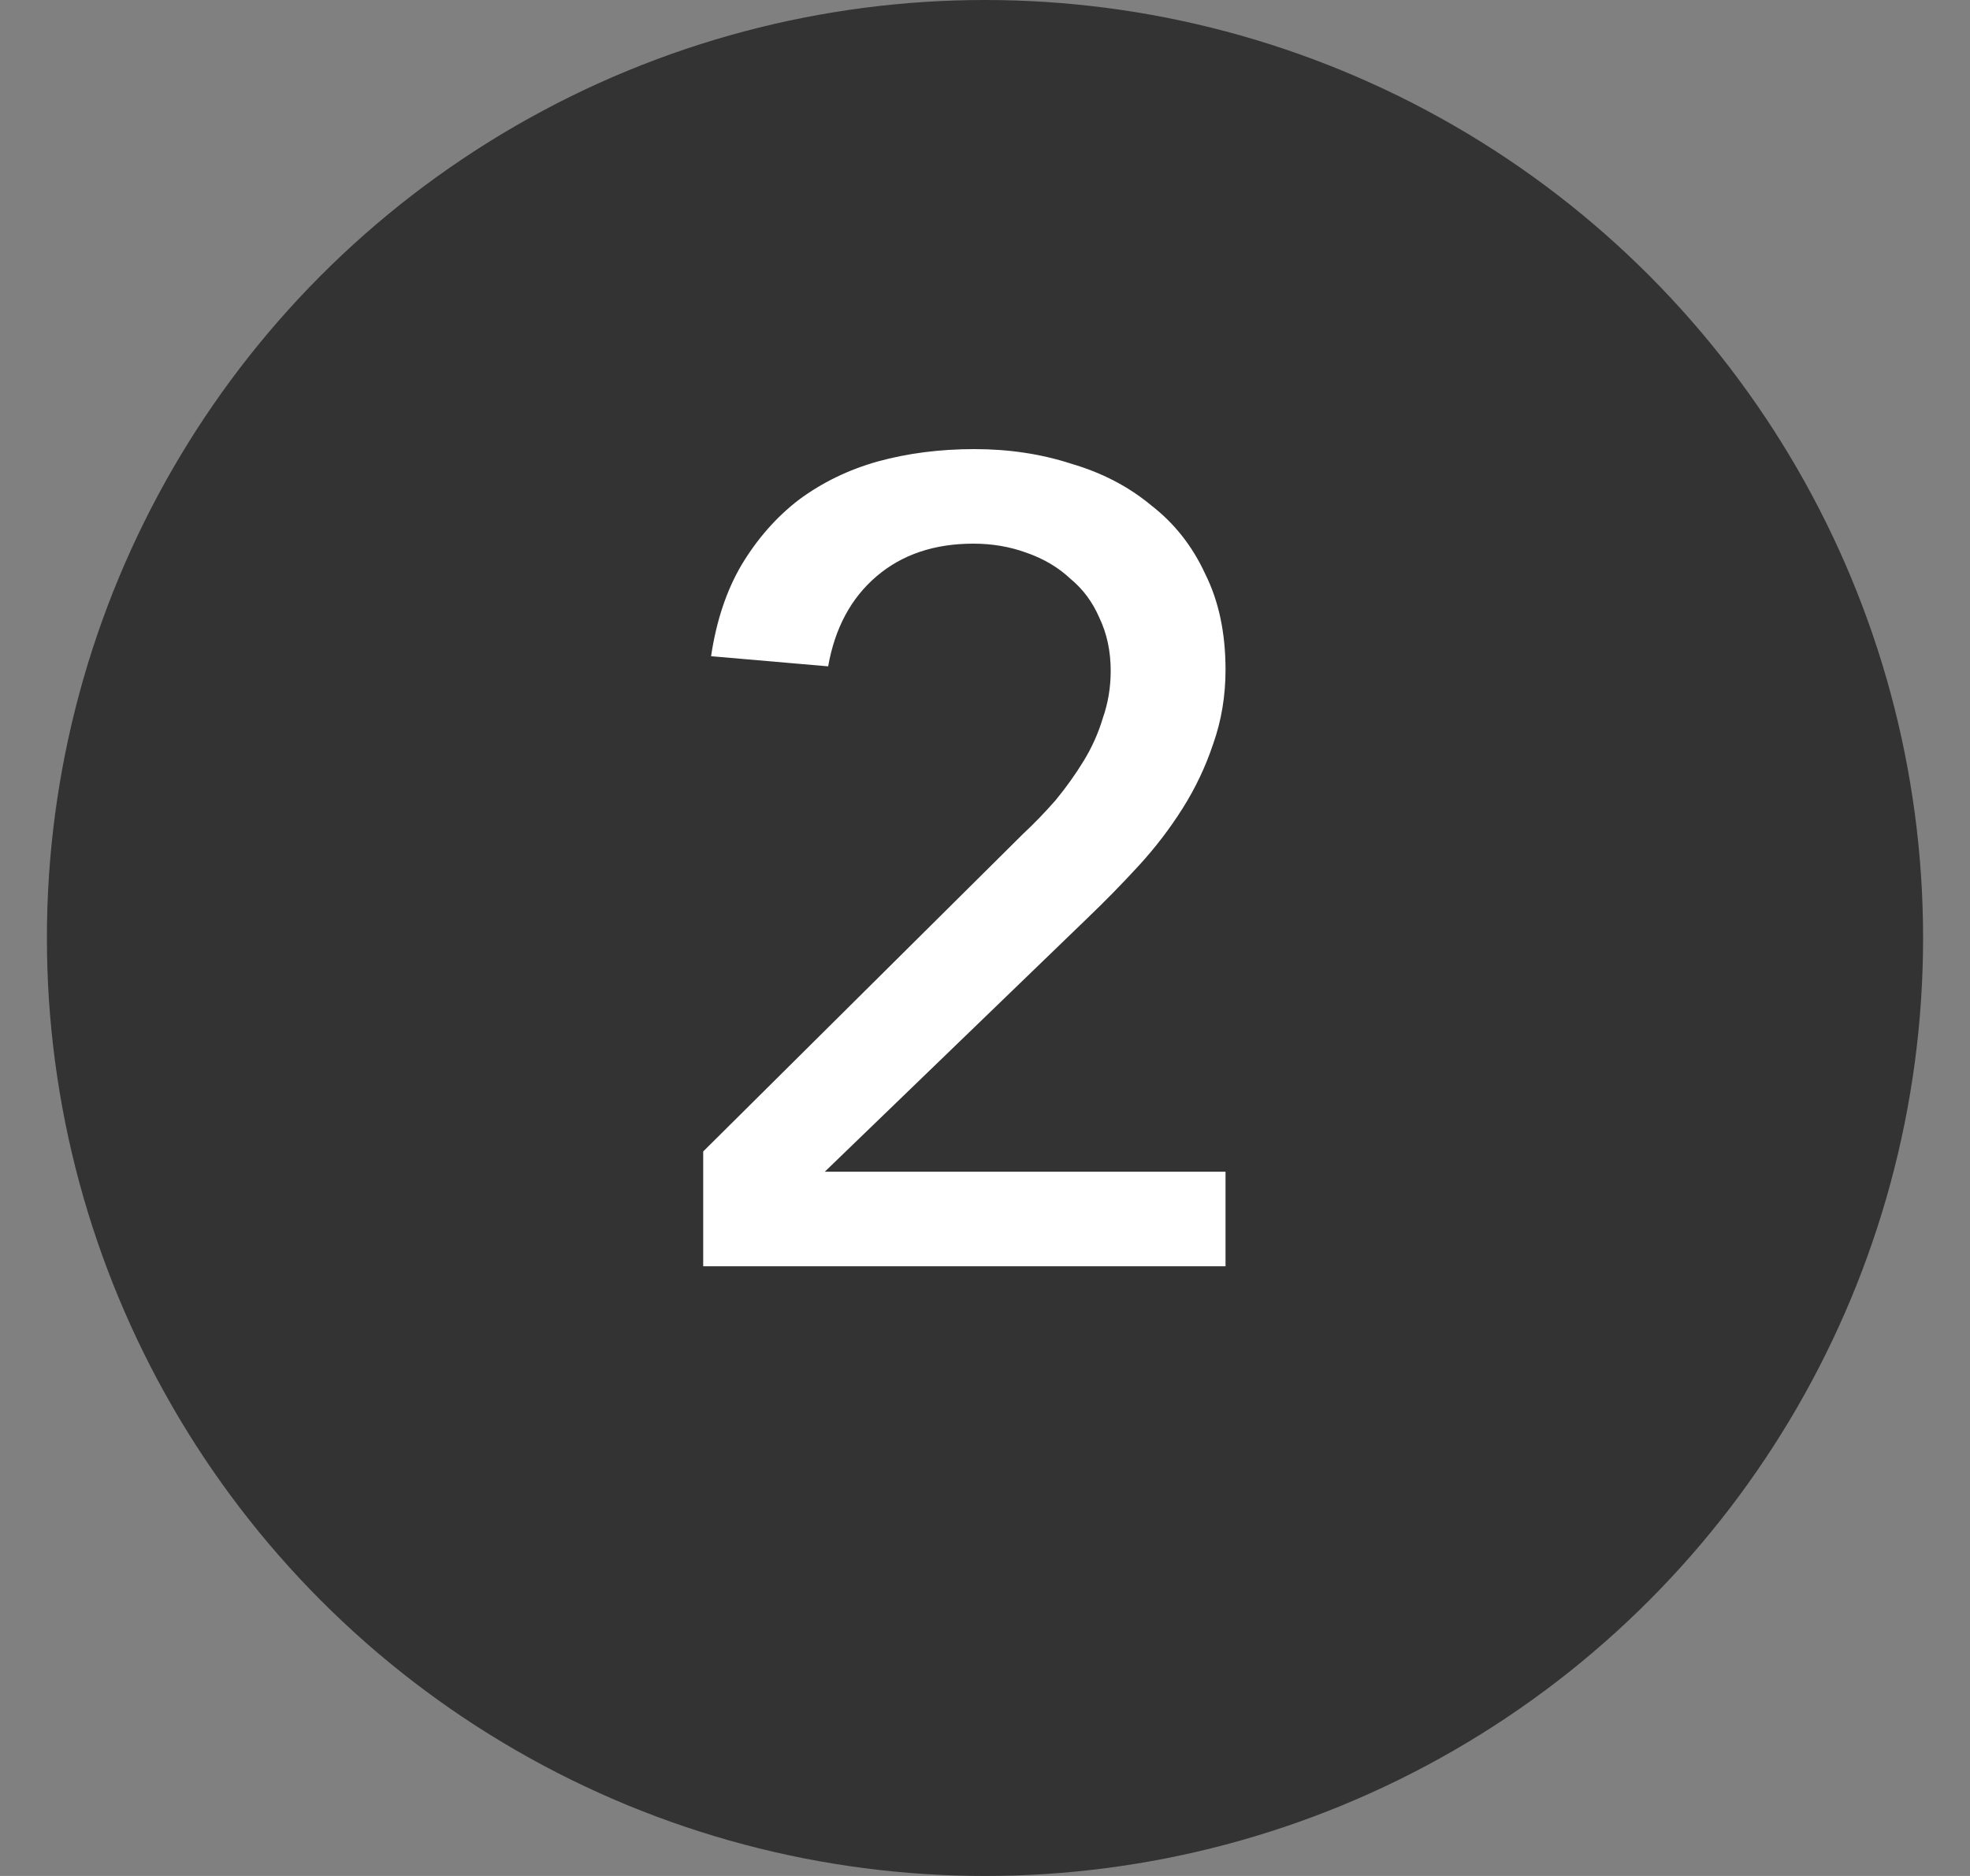 <svg width="21" height="20" viewBox="0 0 21 20" fill="none" xmlns="http://www.w3.org/2000/svg">
<rect x="0" y="0" width="21" height="20" fill="#808080" stroke="none"/>
<circle cx="10.5" cy="10" r="10" fill="#333333"/>
<path d="M7.496 12.276L10.904 8.892C11.024 8.78 11.14 8.66 11.252 8.532C11.364 8.396 11.464 8.256 11.552 8.112C11.64 7.968 11.708 7.816 11.756 7.656C11.812 7.496 11.84 7.328 11.84 7.152C11.84 6.944 11.8 6.756 11.72 6.588C11.648 6.42 11.544 6.28 11.408 6.168C11.28 6.048 11.124 5.956 10.94 5.892C10.764 5.828 10.576 5.796 10.376 5.796C9.96 5.796 9.616 5.912 9.344 6.144C9.072 6.376 8.9 6.696 8.828 7.104L7.58 6.996C7.636 6.62 7.744 6.296 7.904 6.024C8.072 5.744 8.276 5.512 8.516 5.328C8.764 5.144 9.044 5.008 9.356 4.92C9.676 4.832 10.02 4.788 10.388 4.788C10.756 4.788 11.1 4.84 11.42 4.944C11.748 5.04 12.032 5.188 12.272 5.388C12.52 5.58 12.712 5.824 12.848 6.12C12.992 6.408 13.064 6.748 13.064 7.14C13.064 7.42 13.02 7.684 12.932 7.932C12.852 8.172 12.744 8.4 12.608 8.616C12.472 8.832 12.316 9.036 12.14 9.228C11.964 9.42 11.78 9.608 11.588 9.792L8.792 12.492H13.064V13.5H7.496V12.276Z" fill="white"/>
</svg>
